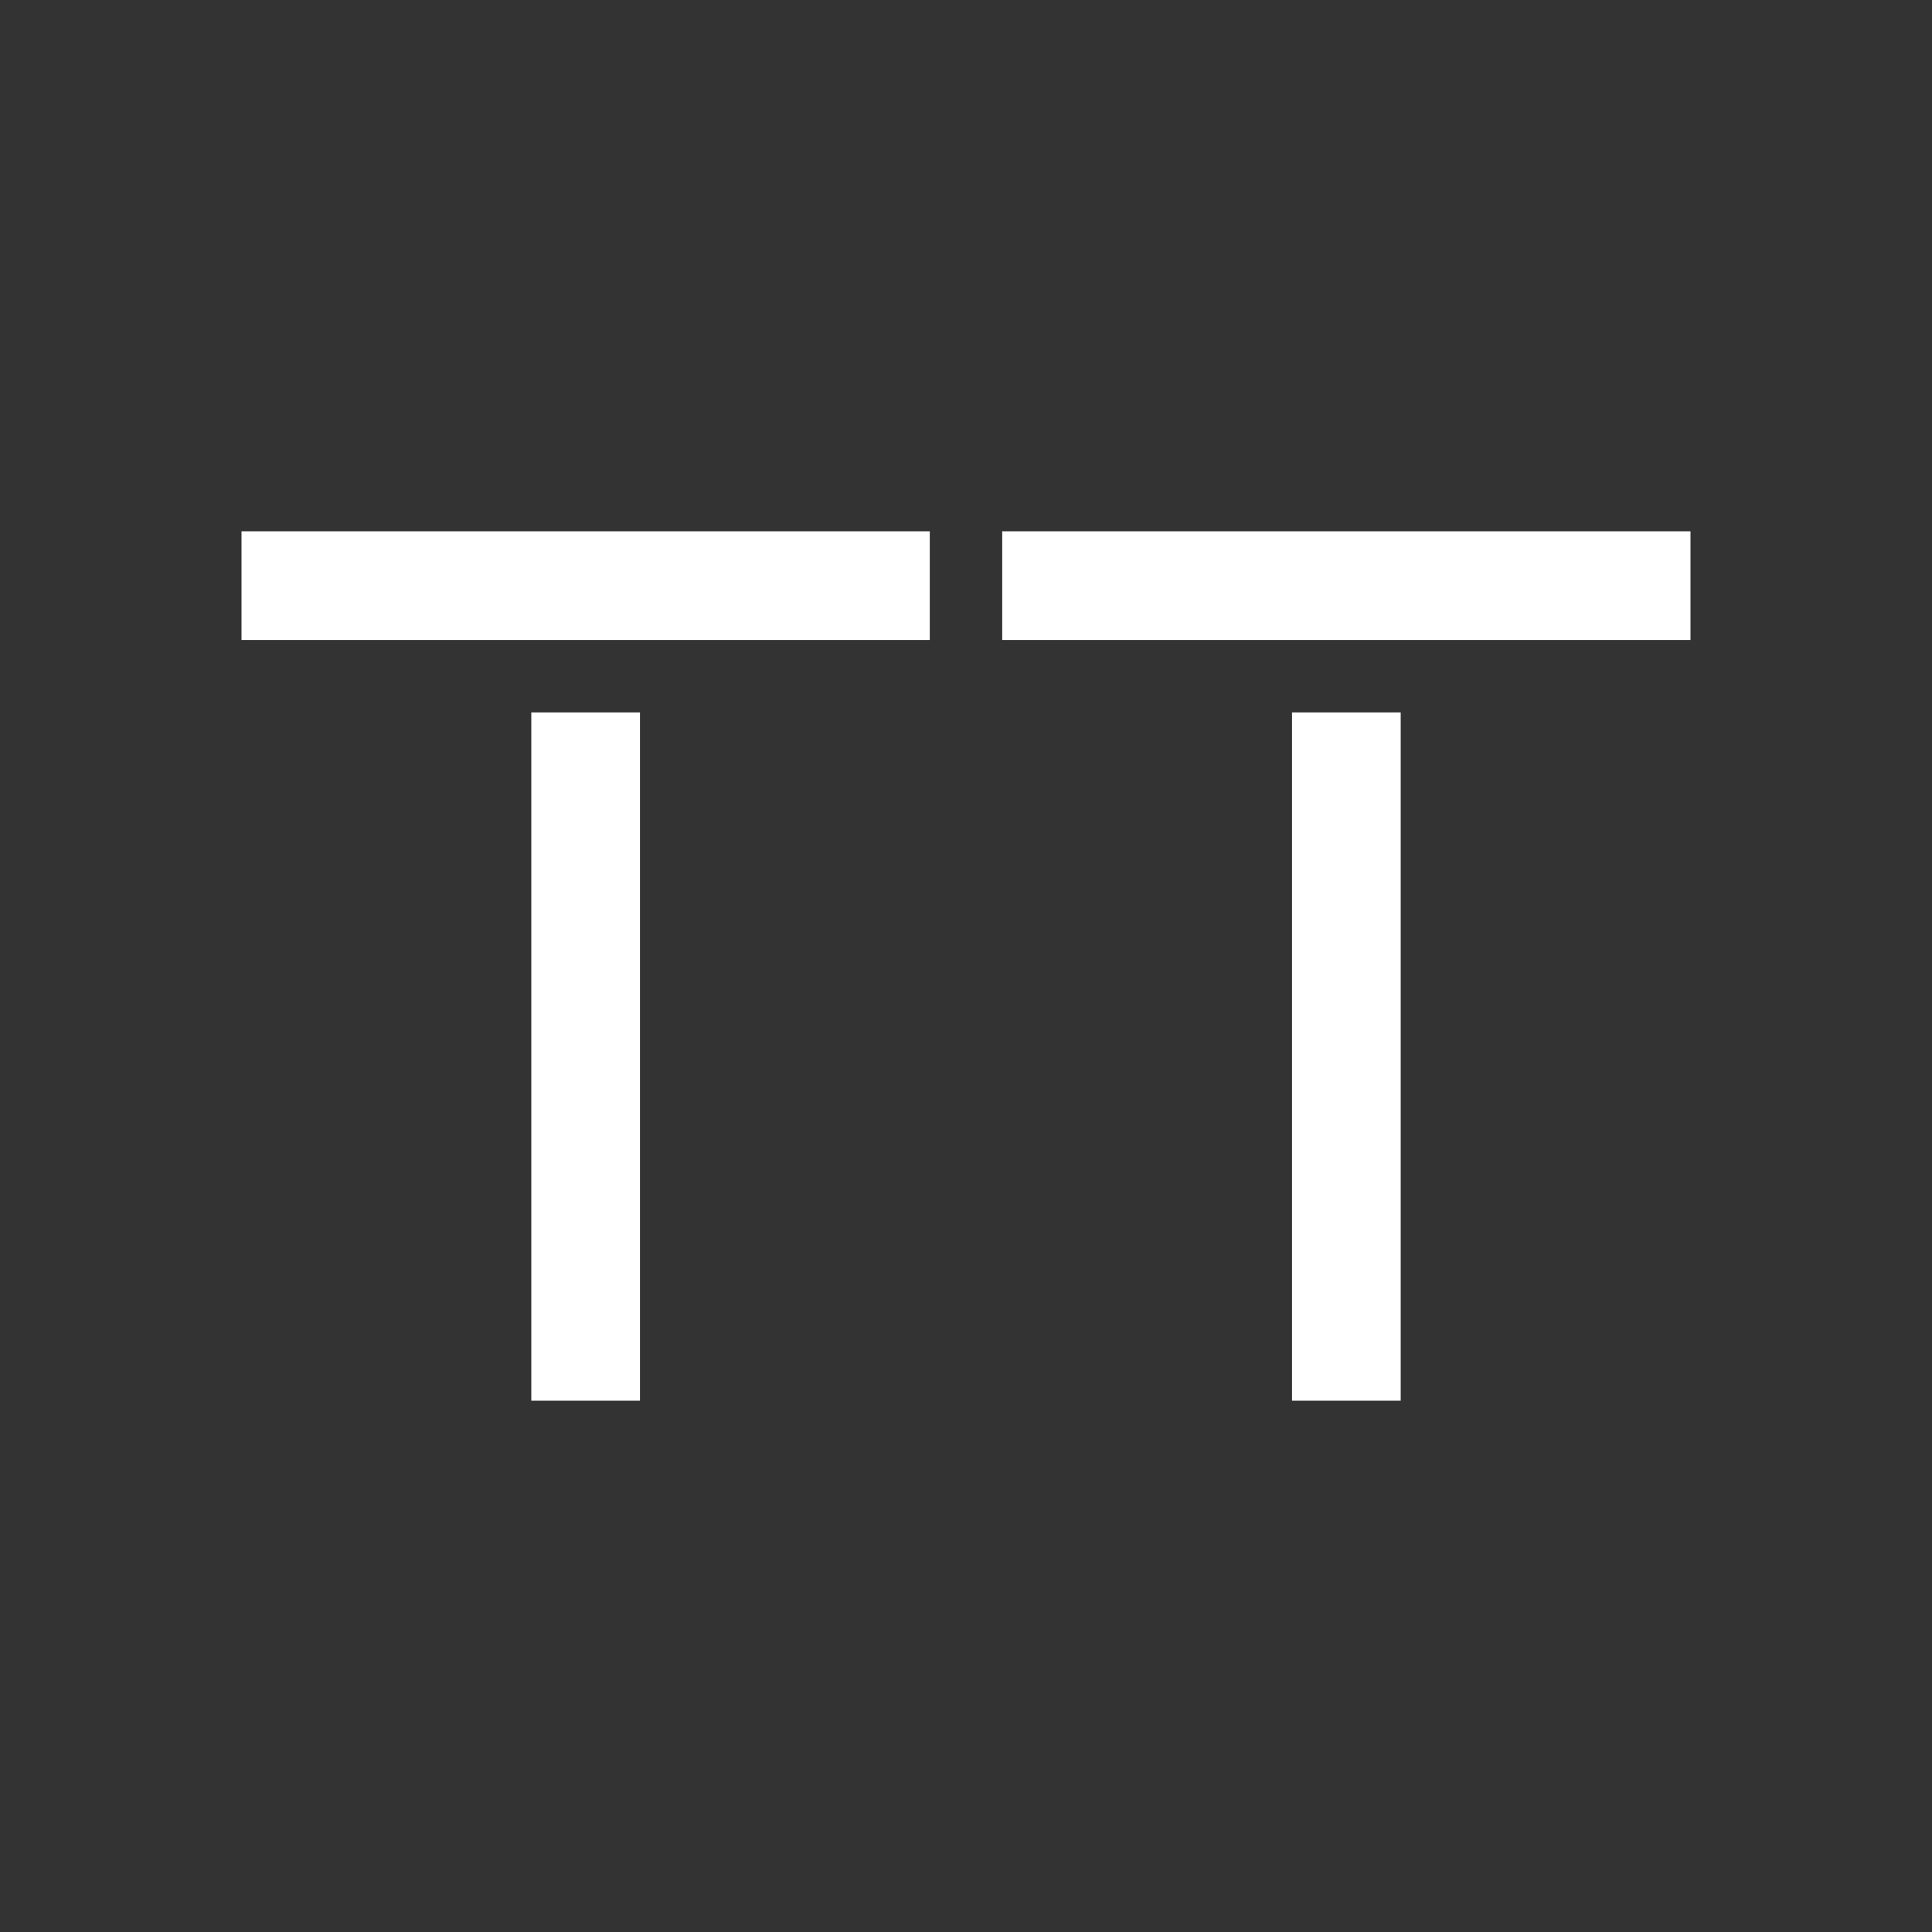 <svg width="24" height="24" viewBox="0 0 24 24" fill="none" xmlns="http://www.w3.org/2000/svg">
<rect x="0" y="0" width="24" height="24" fill="#333333" stroke="none"/>
<path d="M3 6.6H11.55V7.95H3V6.6ZM6.6 8.85H7.95V17.4H6.6V8.85ZM12.45 6.6H21V7.95H12.45V6.6ZM16.05 8.85H17.4V17.4H16.05V8.85Z" fill="white"/>
</svg>
